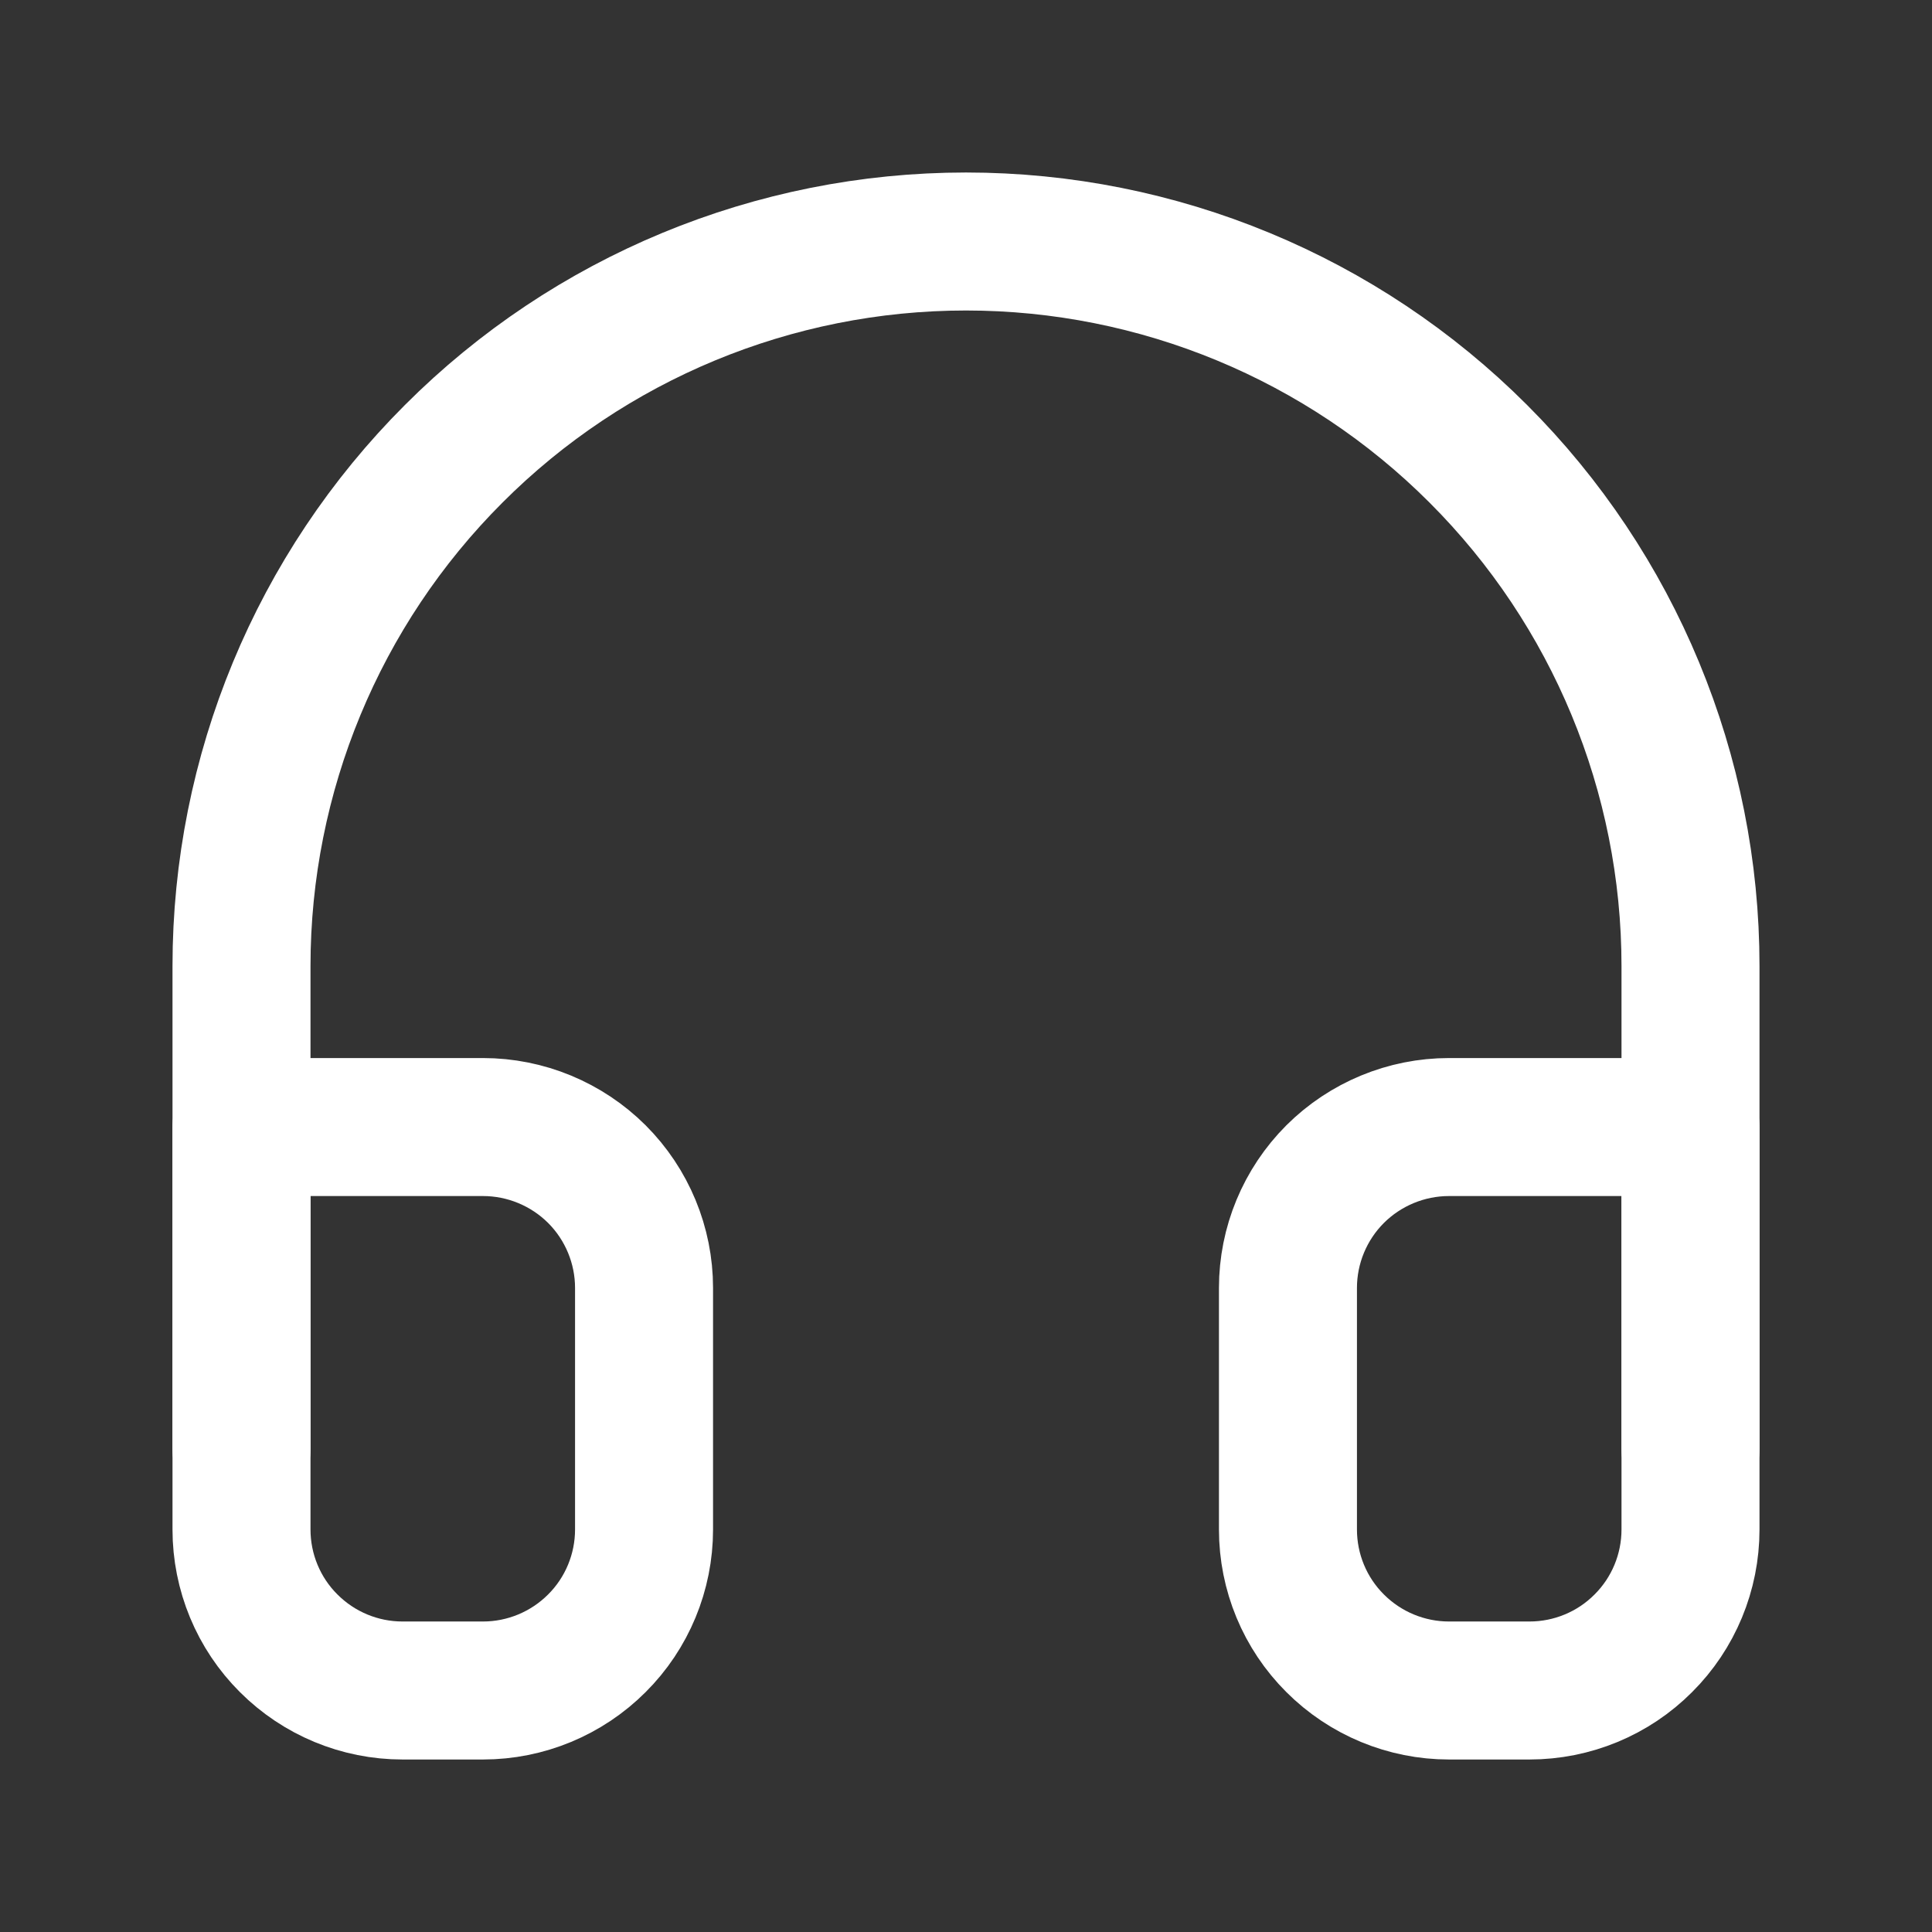 <svg width="14" height="14" viewBox="0 0 14 14" fill="none" xmlns="http://www.w3.org/2000/svg">
<rect x="0" y="0" width="14" height="14" fill="#333333" stroke="none"/>
<path d="M1.75 10.5V7C1.75 5.608 2.303 4.272 3.288 3.288C4.272 2.303 5.608 1.75 7 1.75C8.392 1.75 9.728 2.303 10.712 3.288C11.697 4.272 12.25 5.608 12.25 7V10.5" stroke="white" stroke-linecap="round" stroke-linejoin="round"/>
<path d="M12.25 11.083C12.25 11.393 12.127 11.69 11.908 11.908C11.69 12.127 11.393 12.25 11.083 12.25H10.5C10.191 12.25 9.894 12.127 9.675 11.908C9.456 11.69 9.333 11.393 9.333 11.083V9.333C9.333 9.024 9.456 8.727 9.675 8.508C9.894 8.29 10.191 8.167 10.5 8.167H12.25V11.083ZM1.75 11.083C1.75 11.393 1.873 11.69 2.092 11.908C2.311 12.127 2.607 12.25 2.917 12.25H3.5C3.809 12.25 4.106 12.127 4.325 11.908C4.544 11.69 4.667 11.393 4.667 11.083V9.333C4.667 9.024 4.544 8.727 4.325 8.508C4.106 8.29 3.809 8.167 3.5 8.167H1.75V11.083Z" stroke="white" stroke-linecap="round" stroke-linejoin="round"/>
</svg>
